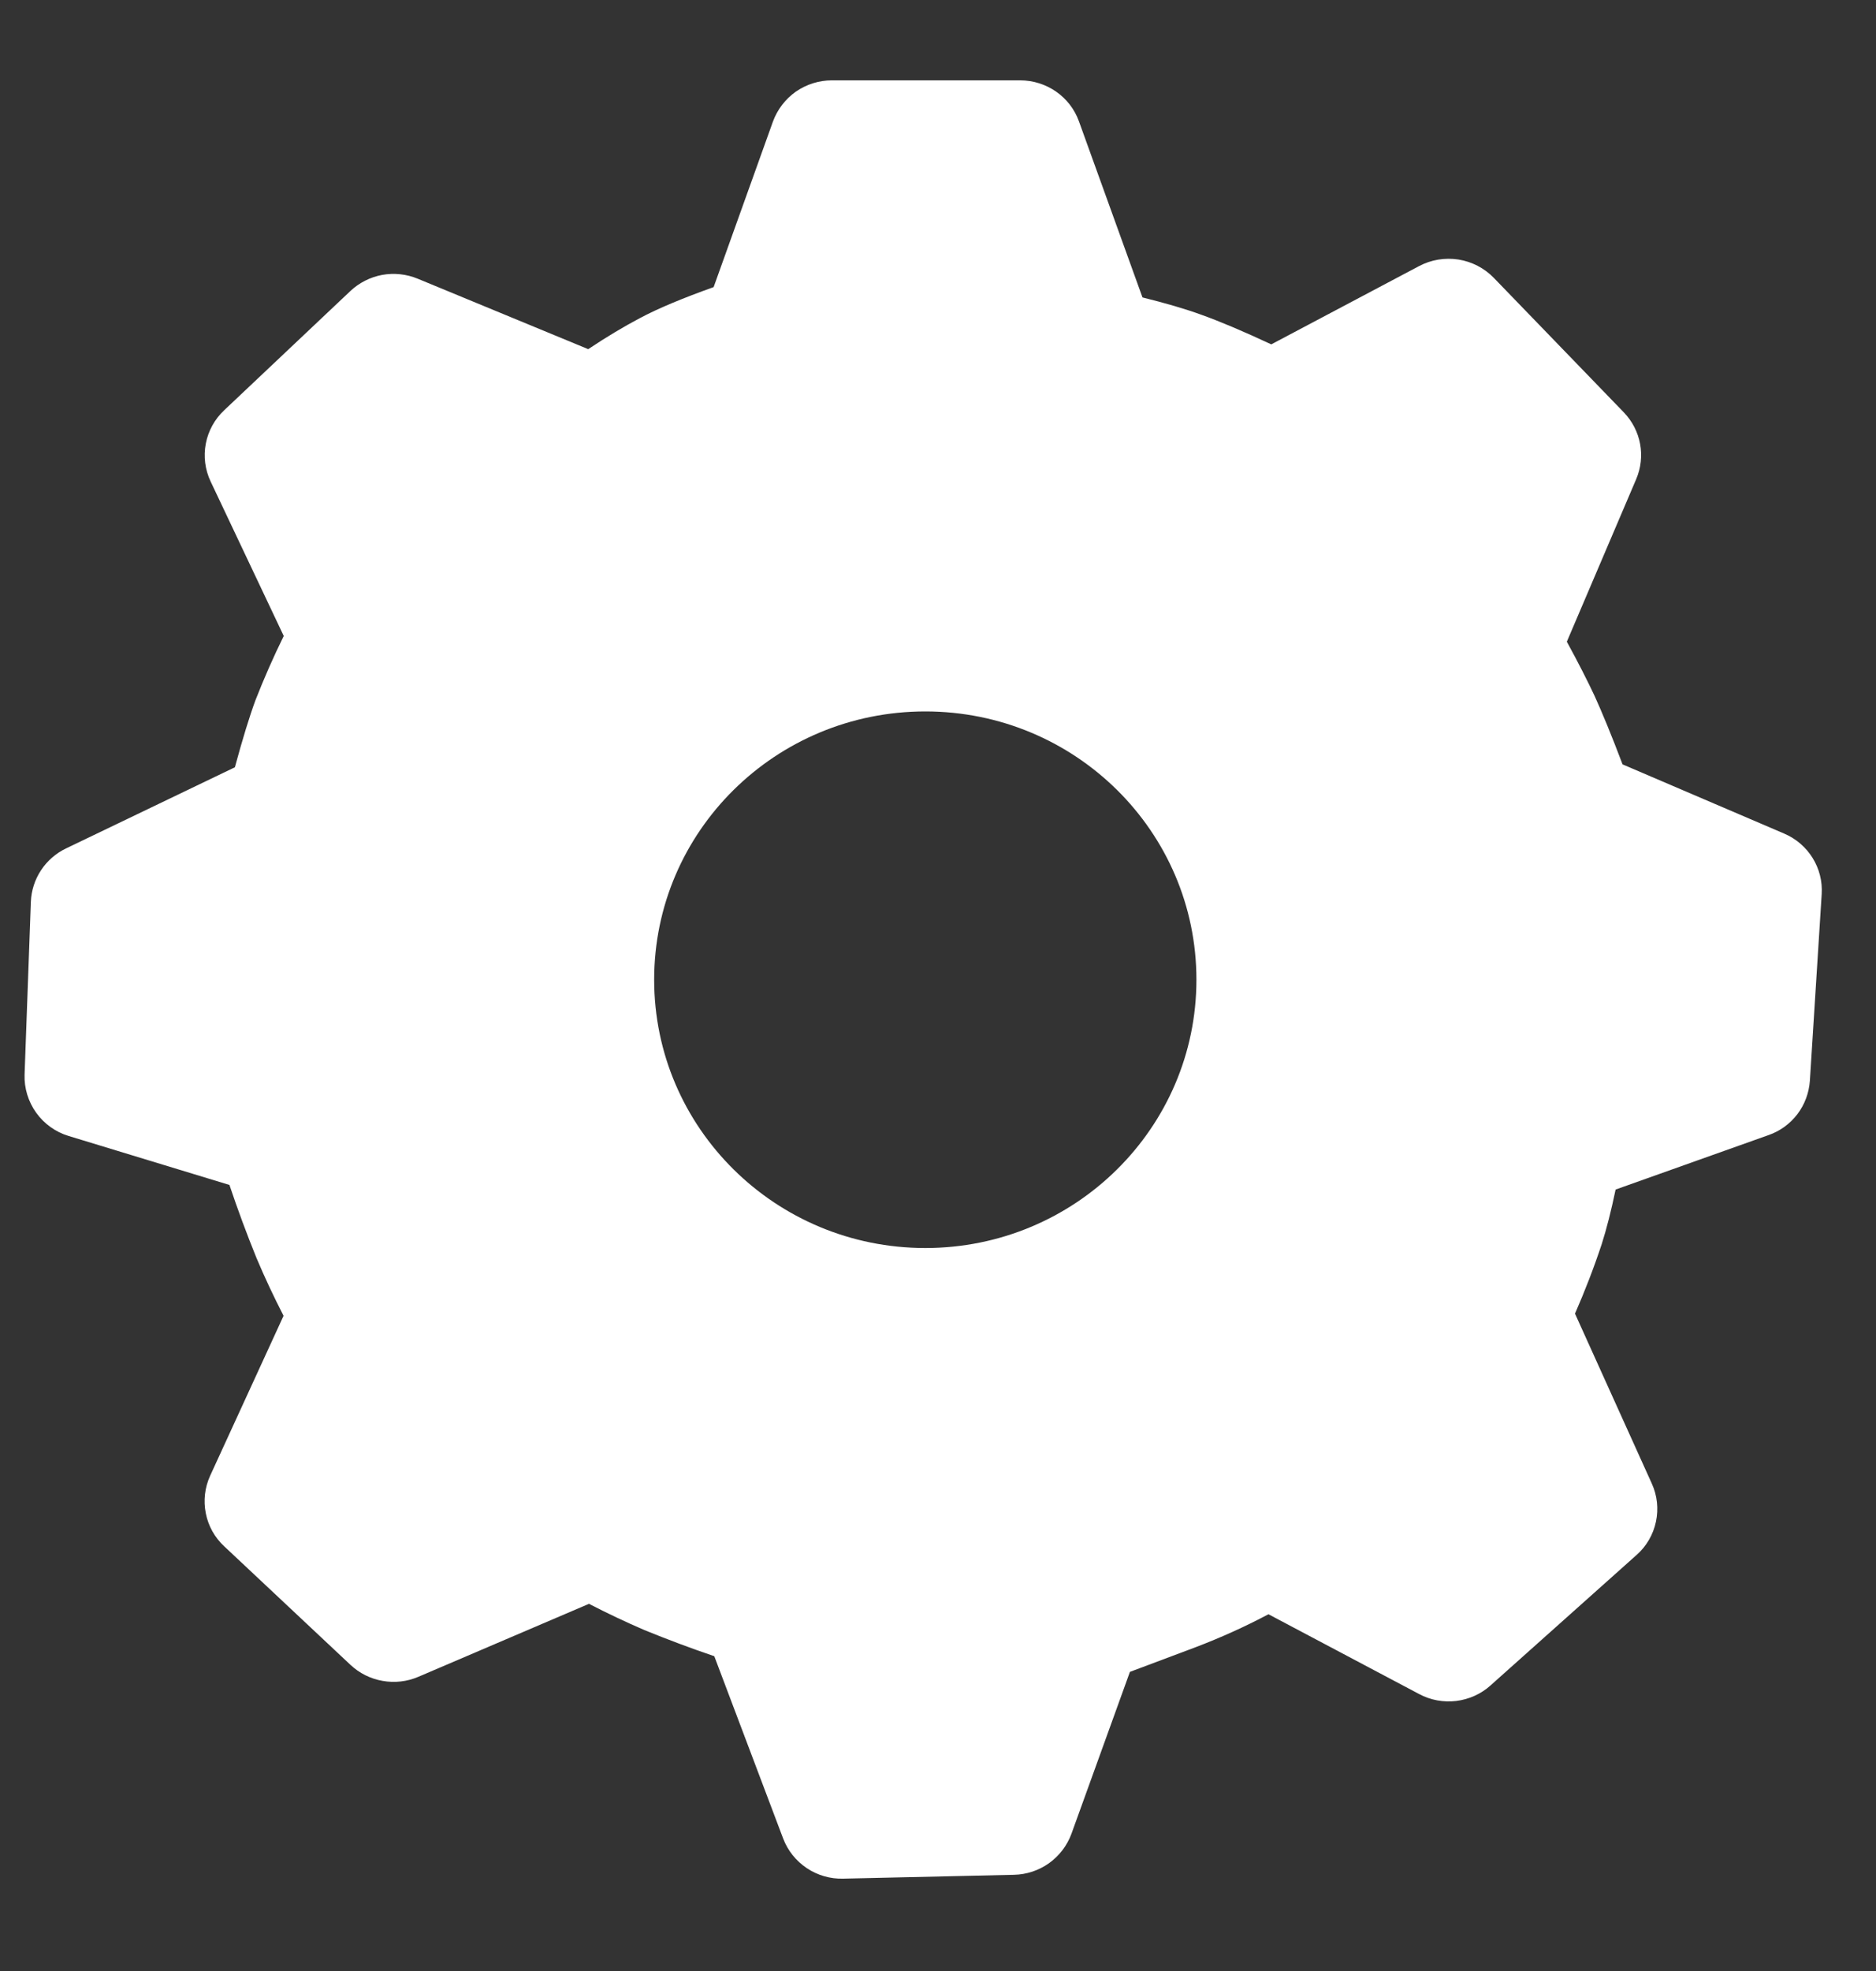 <svg width="20" height="21" viewBox="0 0 20 21" fill="none" xmlns="http://www.w3.org/2000/svg">
<rect x="0" y="0" width="20" height="21" fill="#333333" stroke="none"/>
<g clip-path="url(#clip0_852_8193)">
<path d="M10.875 0.856C11.157 0.856 11.409 1.031 11.503 1.294L12.18 3.169C12.422 3.229 12.63 3.289 12.806 3.353C12.999 3.422 13.247 3.526 13.553 3.669L15.129 2.835C15.257 2.767 15.404 2.743 15.548 2.765C15.692 2.788 15.824 2.856 15.926 2.961L17.311 4.393C17.495 4.584 17.547 4.862 17.443 5.106L16.704 6.837C16.827 7.062 16.925 7.255 17 7.415C17.08 7.591 17.18 7.832 17.298 8.144L19.02 8.881C19.279 8.991 19.439 9.25 19.421 9.527L19.295 11.515C19.286 11.644 19.24 11.768 19.162 11.871C19.083 11.974 18.976 12.052 18.854 12.094L17.224 12.674C17.177 12.899 17.128 13.092 17.076 13.255C16.993 13.506 16.897 13.754 16.791 13.996L17.61 15.807C17.668 15.934 17.683 16.076 17.654 16.213C17.625 16.35 17.553 16.474 17.449 16.566L15.891 17.957C15.789 18.049 15.661 18.106 15.524 18.123C15.388 18.139 15.25 18.114 15.129 18.049L13.523 17.199C13.272 17.332 13.012 17.449 12.747 17.55L12.046 17.813L11.423 19.537C11.377 19.663 11.293 19.773 11.184 19.851C11.075 19.929 10.944 19.972 10.81 19.975L8.99 20.016C8.852 20.02 8.716 19.981 8.601 19.904C8.486 19.827 8.398 19.717 8.349 19.588L7.615 17.646C7.364 17.561 7.117 17.468 6.871 17.368C6.671 17.282 6.473 17.188 6.279 17.088L4.459 17.866C4.339 17.917 4.207 17.932 4.079 17.909C3.95 17.887 3.831 17.827 3.736 17.738L2.389 16.474C2.289 16.381 2.22 16.258 2.194 16.123C2.167 15.989 2.183 15.849 2.24 15.724L3.023 14.019C2.919 13.817 2.822 13.611 2.734 13.402C2.63 13.146 2.534 12.887 2.446 12.625L0.731 12.103C0.592 12.061 0.471 11.974 0.386 11.856C0.301 11.737 0.257 11.594 0.262 11.449L0.329 9.608C0.334 9.488 0.371 9.372 0.438 9.271C0.504 9.171 0.596 9.091 0.705 9.039L2.504 8.175C2.587 7.87 2.66 7.632 2.724 7.459C2.815 7.227 2.915 6.999 3.025 6.776L2.245 5.129C2.186 5.004 2.168 4.863 2.194 4.727C2.22 4.591 2.288 4.467 2.389 4.372L3.734 3.102C3.828 3.013 3.946 2.953 4.074 2.929C4.201 2.906 4.333 2.92 4.452 2.969L6.271 3.72C6.472 3.586 6.654 3.478 6.819 3.391C7.015 3.286 7.278 3.177 7.608 3.059L8.24 1.296C8.287 1.167 8.373 1.055 8.485 0.976C8.598 0.898 8.732 0.856 8.869 0.856H10.875ZM9.865 7.58C8.268 7.58 6.974 8.859 6.974 10.438C6.974 12.017 8.268 13.297 9.865 13.297C11.461 13.297 12.755 12.017 12.755 10.438C12.755 8.859 11.462 7.58 9.865 7.58Z" fill="white"/>
</g>
<defs>
<clipPath id="clip0_852_8193">
<rect width="19.16" height="19.16" fill="white" transform="translate(0.262 0.856)"/>
</clipPath>
</defs>
</svg>
